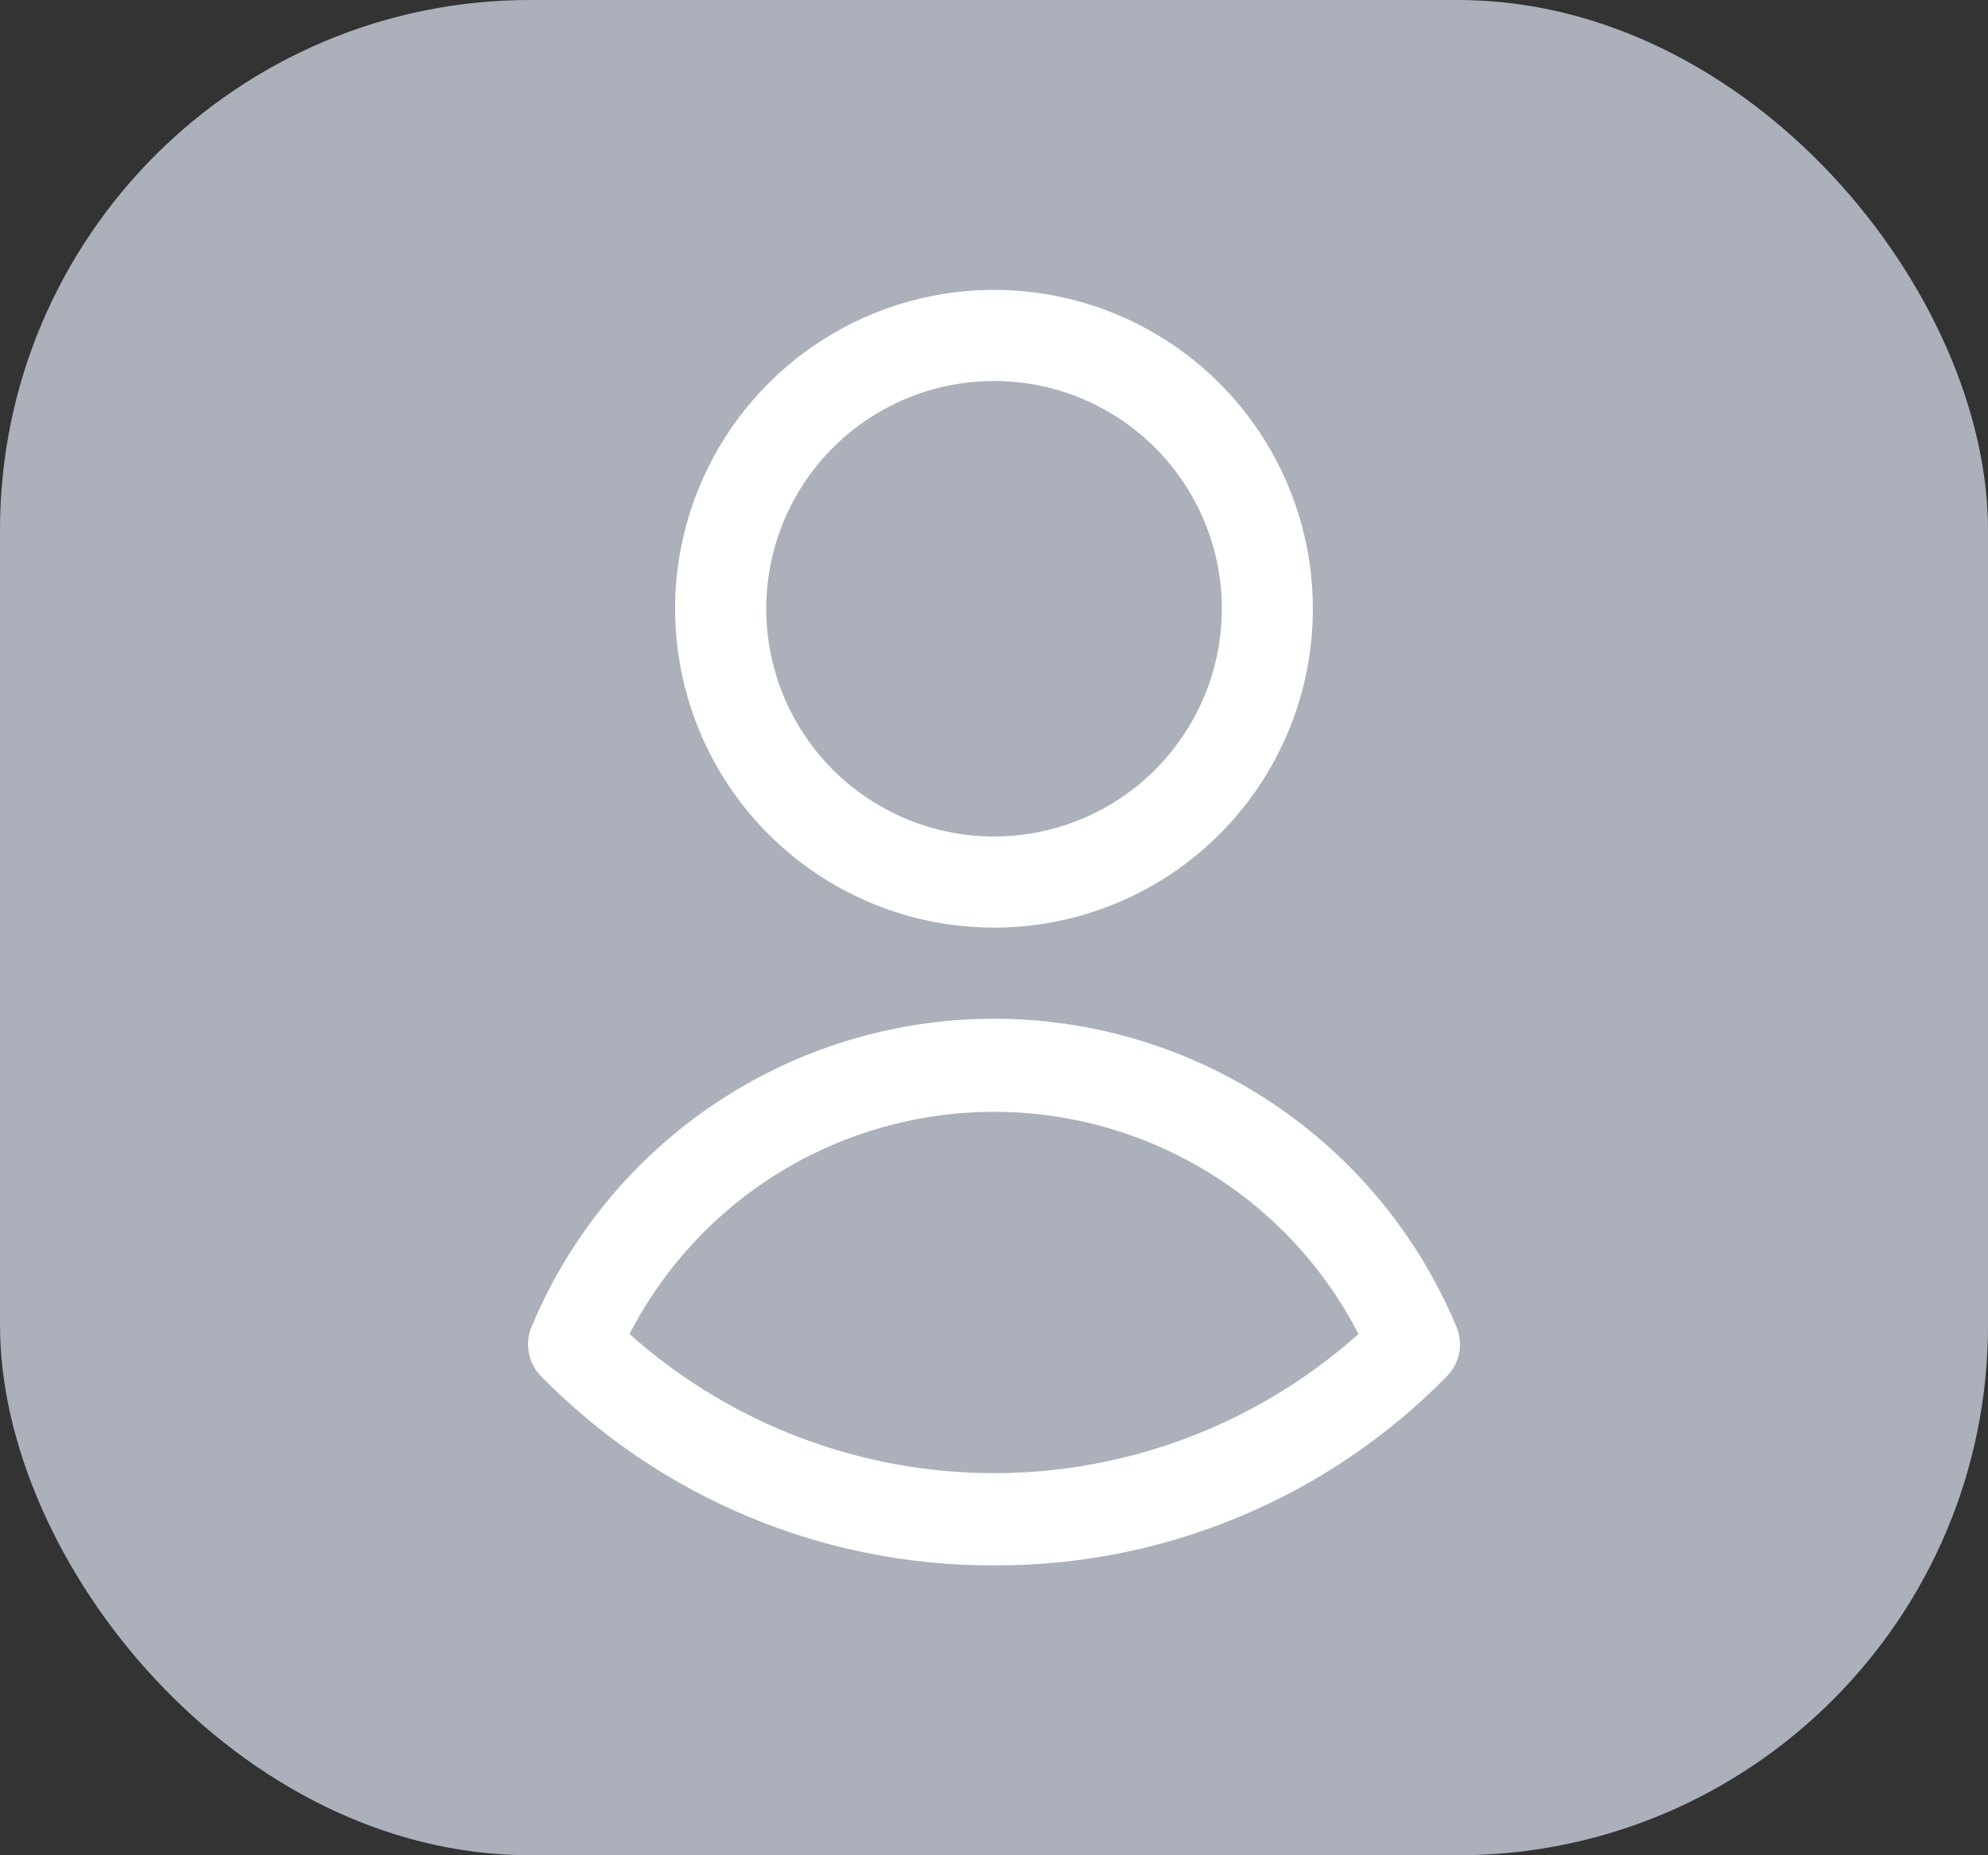 <svg width="30" height="28" viewBox="0 0 30 28" fill="none" xmlns="http://www.w3.org/2000/svg">
<rect x="0" y="0" width="30" height="28" fill="#333333" stroke="none"/>
<rect width="30" height="28" rx="8" fill="#ABB0BB"/>
<path d="M15 14C14.048 14 13.118 13.718 12.326 13.189C11.535 12.66 10.918 11.909 10.554 11.029C10.19 10.15 10.094 9.182 10.28 8.249C10.466 7.315 10.924 6.458 11.597 5.785C12.27 5.112 13.128 4.653 14.061 4.467C14.995 4.282 15.962 4.377 16.842 4.741C17.721 5.106 18.473 5.722 19.002 6.514C19.53 7.305 19.812 8.236 19.812 9.188C19.812 10.464 19.305 11.688 18.403 12.591C17.5 13.493 16.276 14 15 14ZM15 5.75C14.32 5.75 13.655 5.952 13.09 6.329C12.525 6.707 12.084 7.244 11.824 7.872C11.564 8.5 11.496 9.191 11.629 9.858C11.761 10.525 12.089 11.137 12.569 11.618C13.05 12.099 13.663 12.426 14.329 12.559C14.996 12.692 15.687 12.623 16.316 12.363C16.944 12.103 17.48 11.663 17.858 11.097C18.236 10.532 18.438 9.867 18.438 9.188C18.438 8.276 18.075 7.401 17.431 6.757C16.786 6.112 15.912 5.75 15 5.75ZM15 23.625C13.728 23.63 12.468 23.381 11.294 22.89C10.12 22.401 9.057 21.68 8.166 20.772C8.071 20.675 8.006 20.552 7.981 20.419C7.955 20.286 7.969 20.148 8.022 20.023C8.597 18.646 9.566 17.47 10.808 16.643C12.05 15.816 13.508 15.375 15 15.375C16.492 15.375 17.95 15.816 19.192 16.643C20.434 17.47 21.403 18.646 21.978 20.023C22.031 20.148 22.045 20.286 22.02 20.419C21.994 20.552 21.929 20.675 21.834 20.772C20.943 21.68 19.88 22.401 18.706 22.89C17.532 23.381 16.272 23.63 15 23.625ZM9.5 20.133C11.013 21.485 12.971 22.233 15 22.233C17.029 22.233 18.988 21.485 20.5 20.133C19.98 19.122 19.191 18.275 18.221 17.684C17.25 17.093 16.136 16.78 15 16.78C13.864 16.78 12.749 17.093 11.779 17.684C10.809 18.275 10.021 19.122 9.5 20.133Z" fill="white"/>
</svg>
